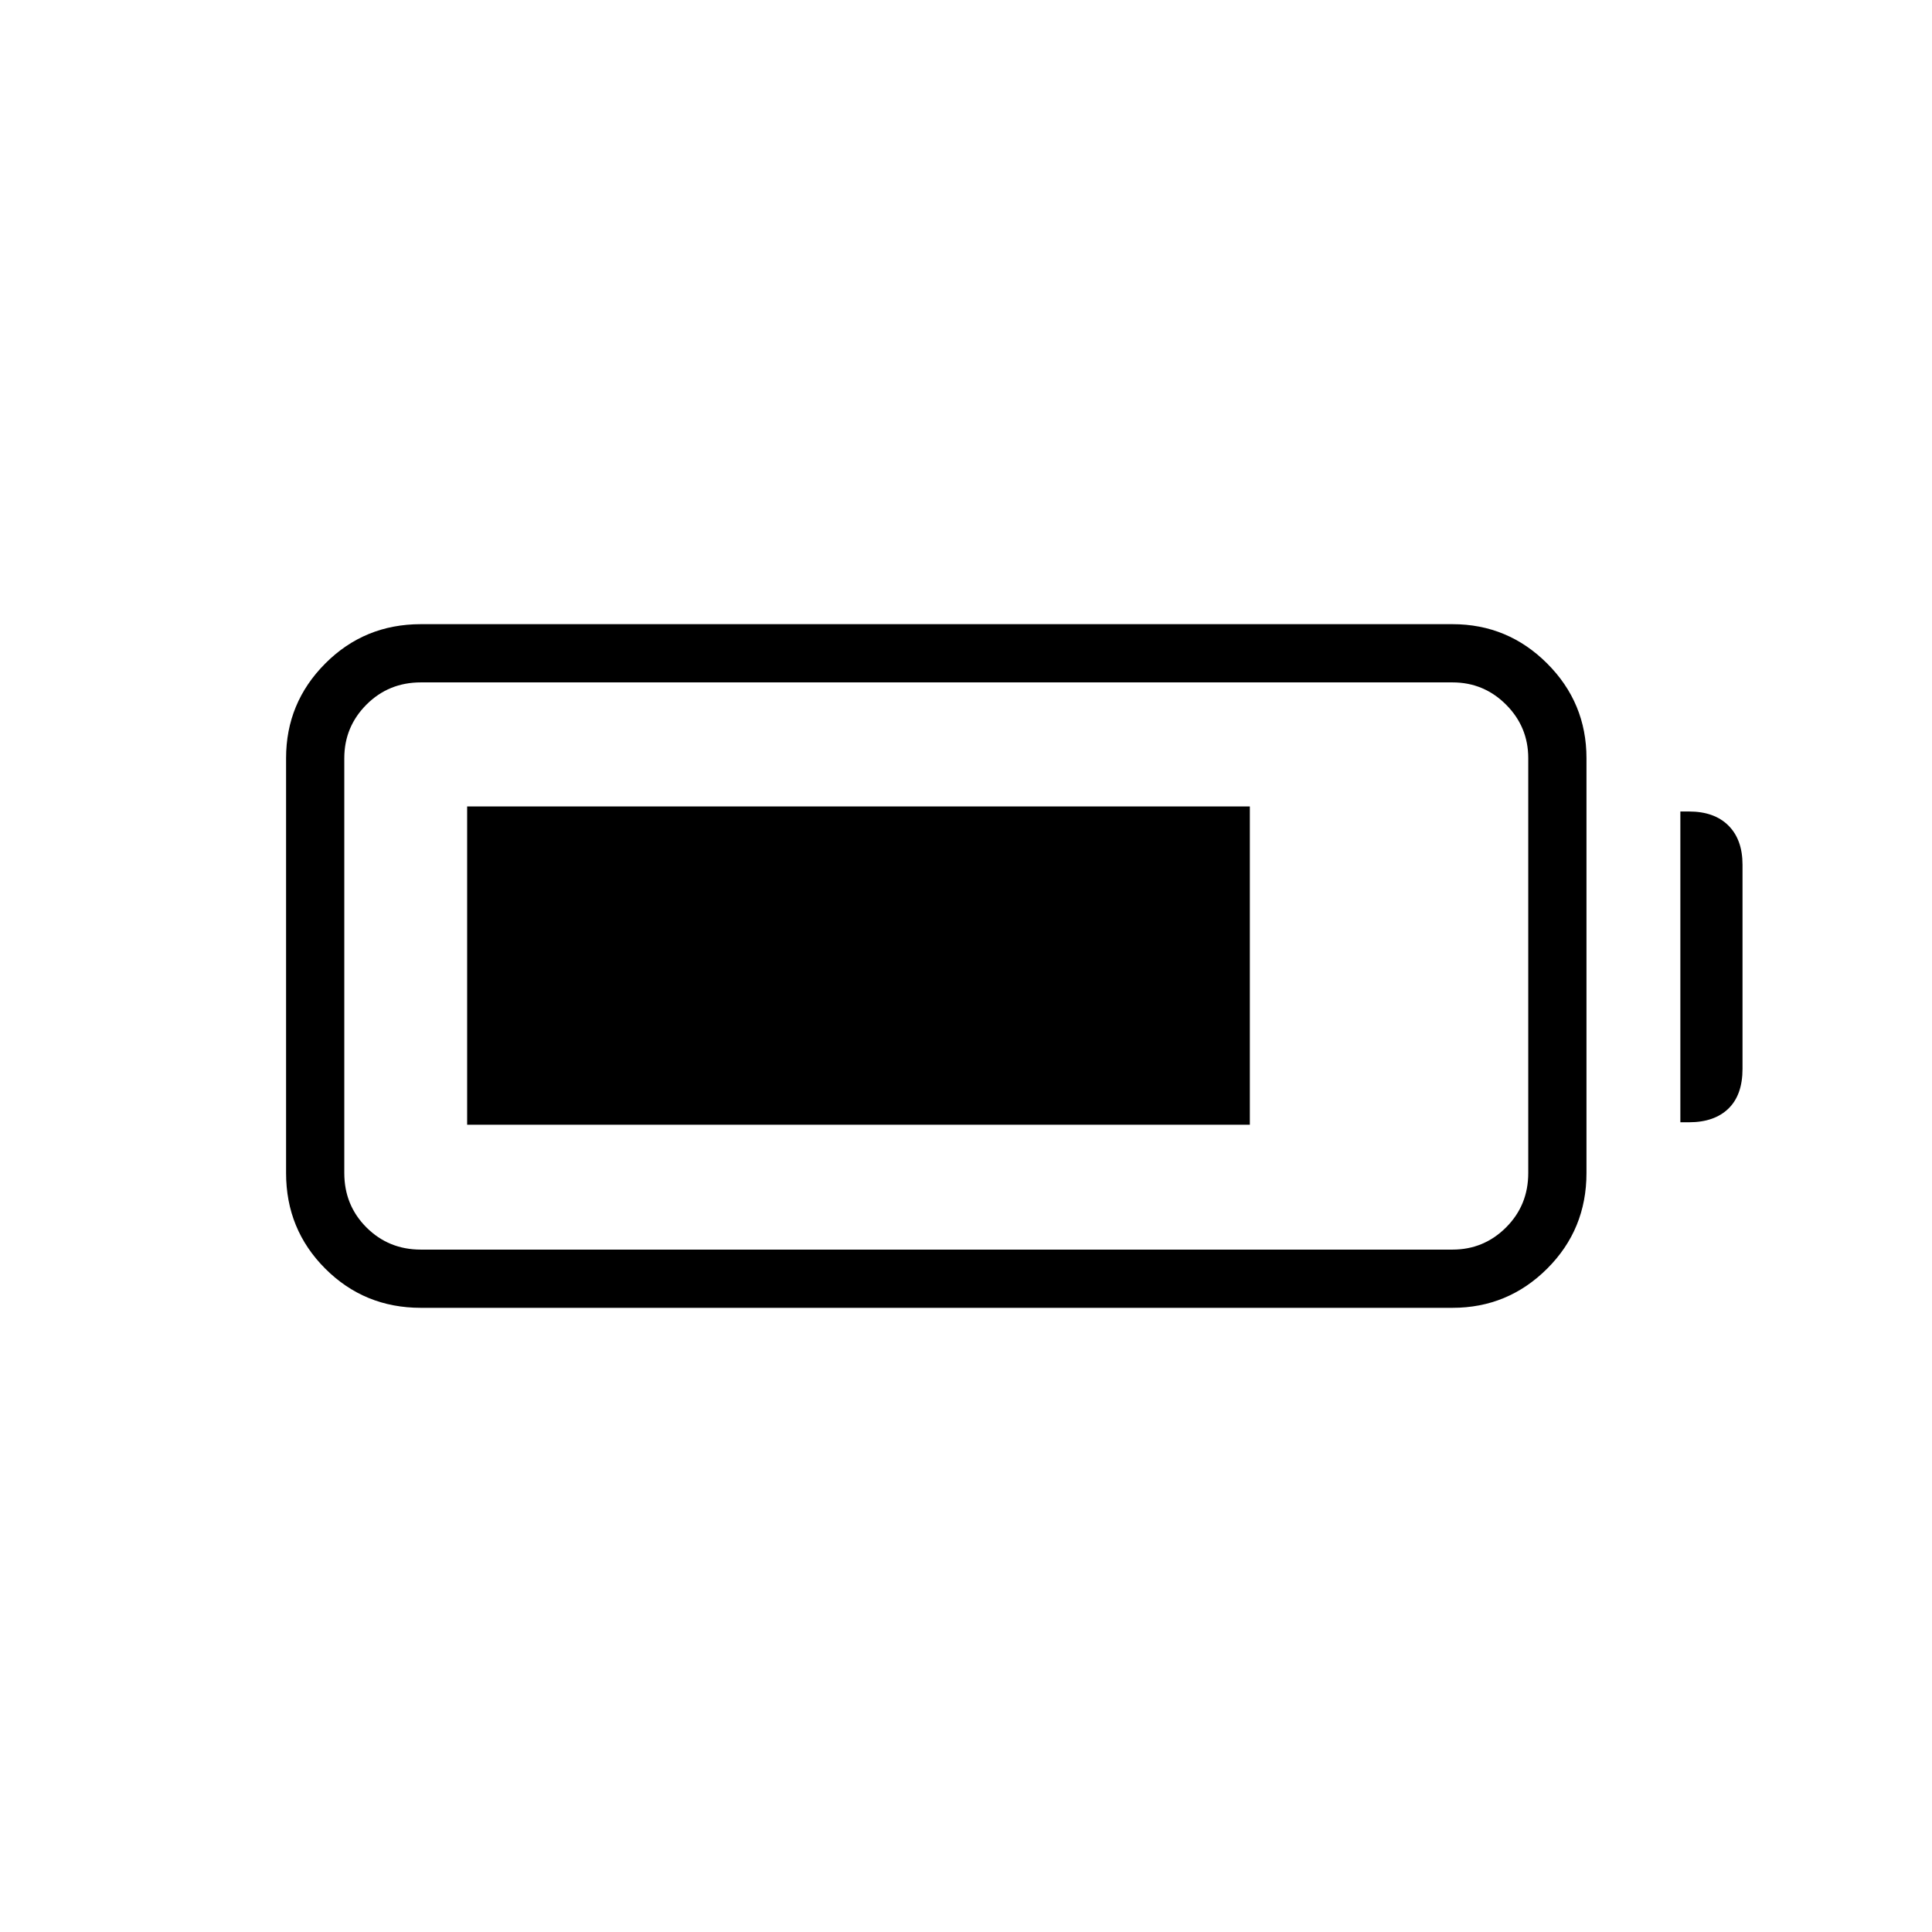 <svg xmlns="http://www.w3.org/2000/svg" height="20" viewBox="0 -960 960 960" width="20"><path d="M209.12-310.15q-28.03 0-47.5-19.47t-19.47-47.5v-206.15q0-27.51 19.47-47.04 19.47-19.54 47.5-19.54h512.61q27.51 0 47.05 19.54 19.53 19.53 19.53 47.04v206.15q0 28.03-19.53 47.5-19.54 19.47-47.05 19.47H209.12Zm0-28.93h512.61q15.57 0 26.61-11.01 11.04-11.02 11.04-27.03v-206.15q0-15.56-11.04-26.61-11.04-11.04-26.61-11.04H209.12q-16.01 0-27.03 11.04-11.01 11.05-11.01 26.61v206.15q0 16.01 11.01 27.03 11.02 11.01 27.03 11.01Zm625.84-63.27v-154.42h4.31q12.56 0 19.57 6.98t7.01 19.5v101.37q0 13-7.01 19.79-7.01 6.78-19.57 6.78h-4.31Zm-602.84 1.23v-158.15h388.92v158.15H232.12Z"/></svg>
